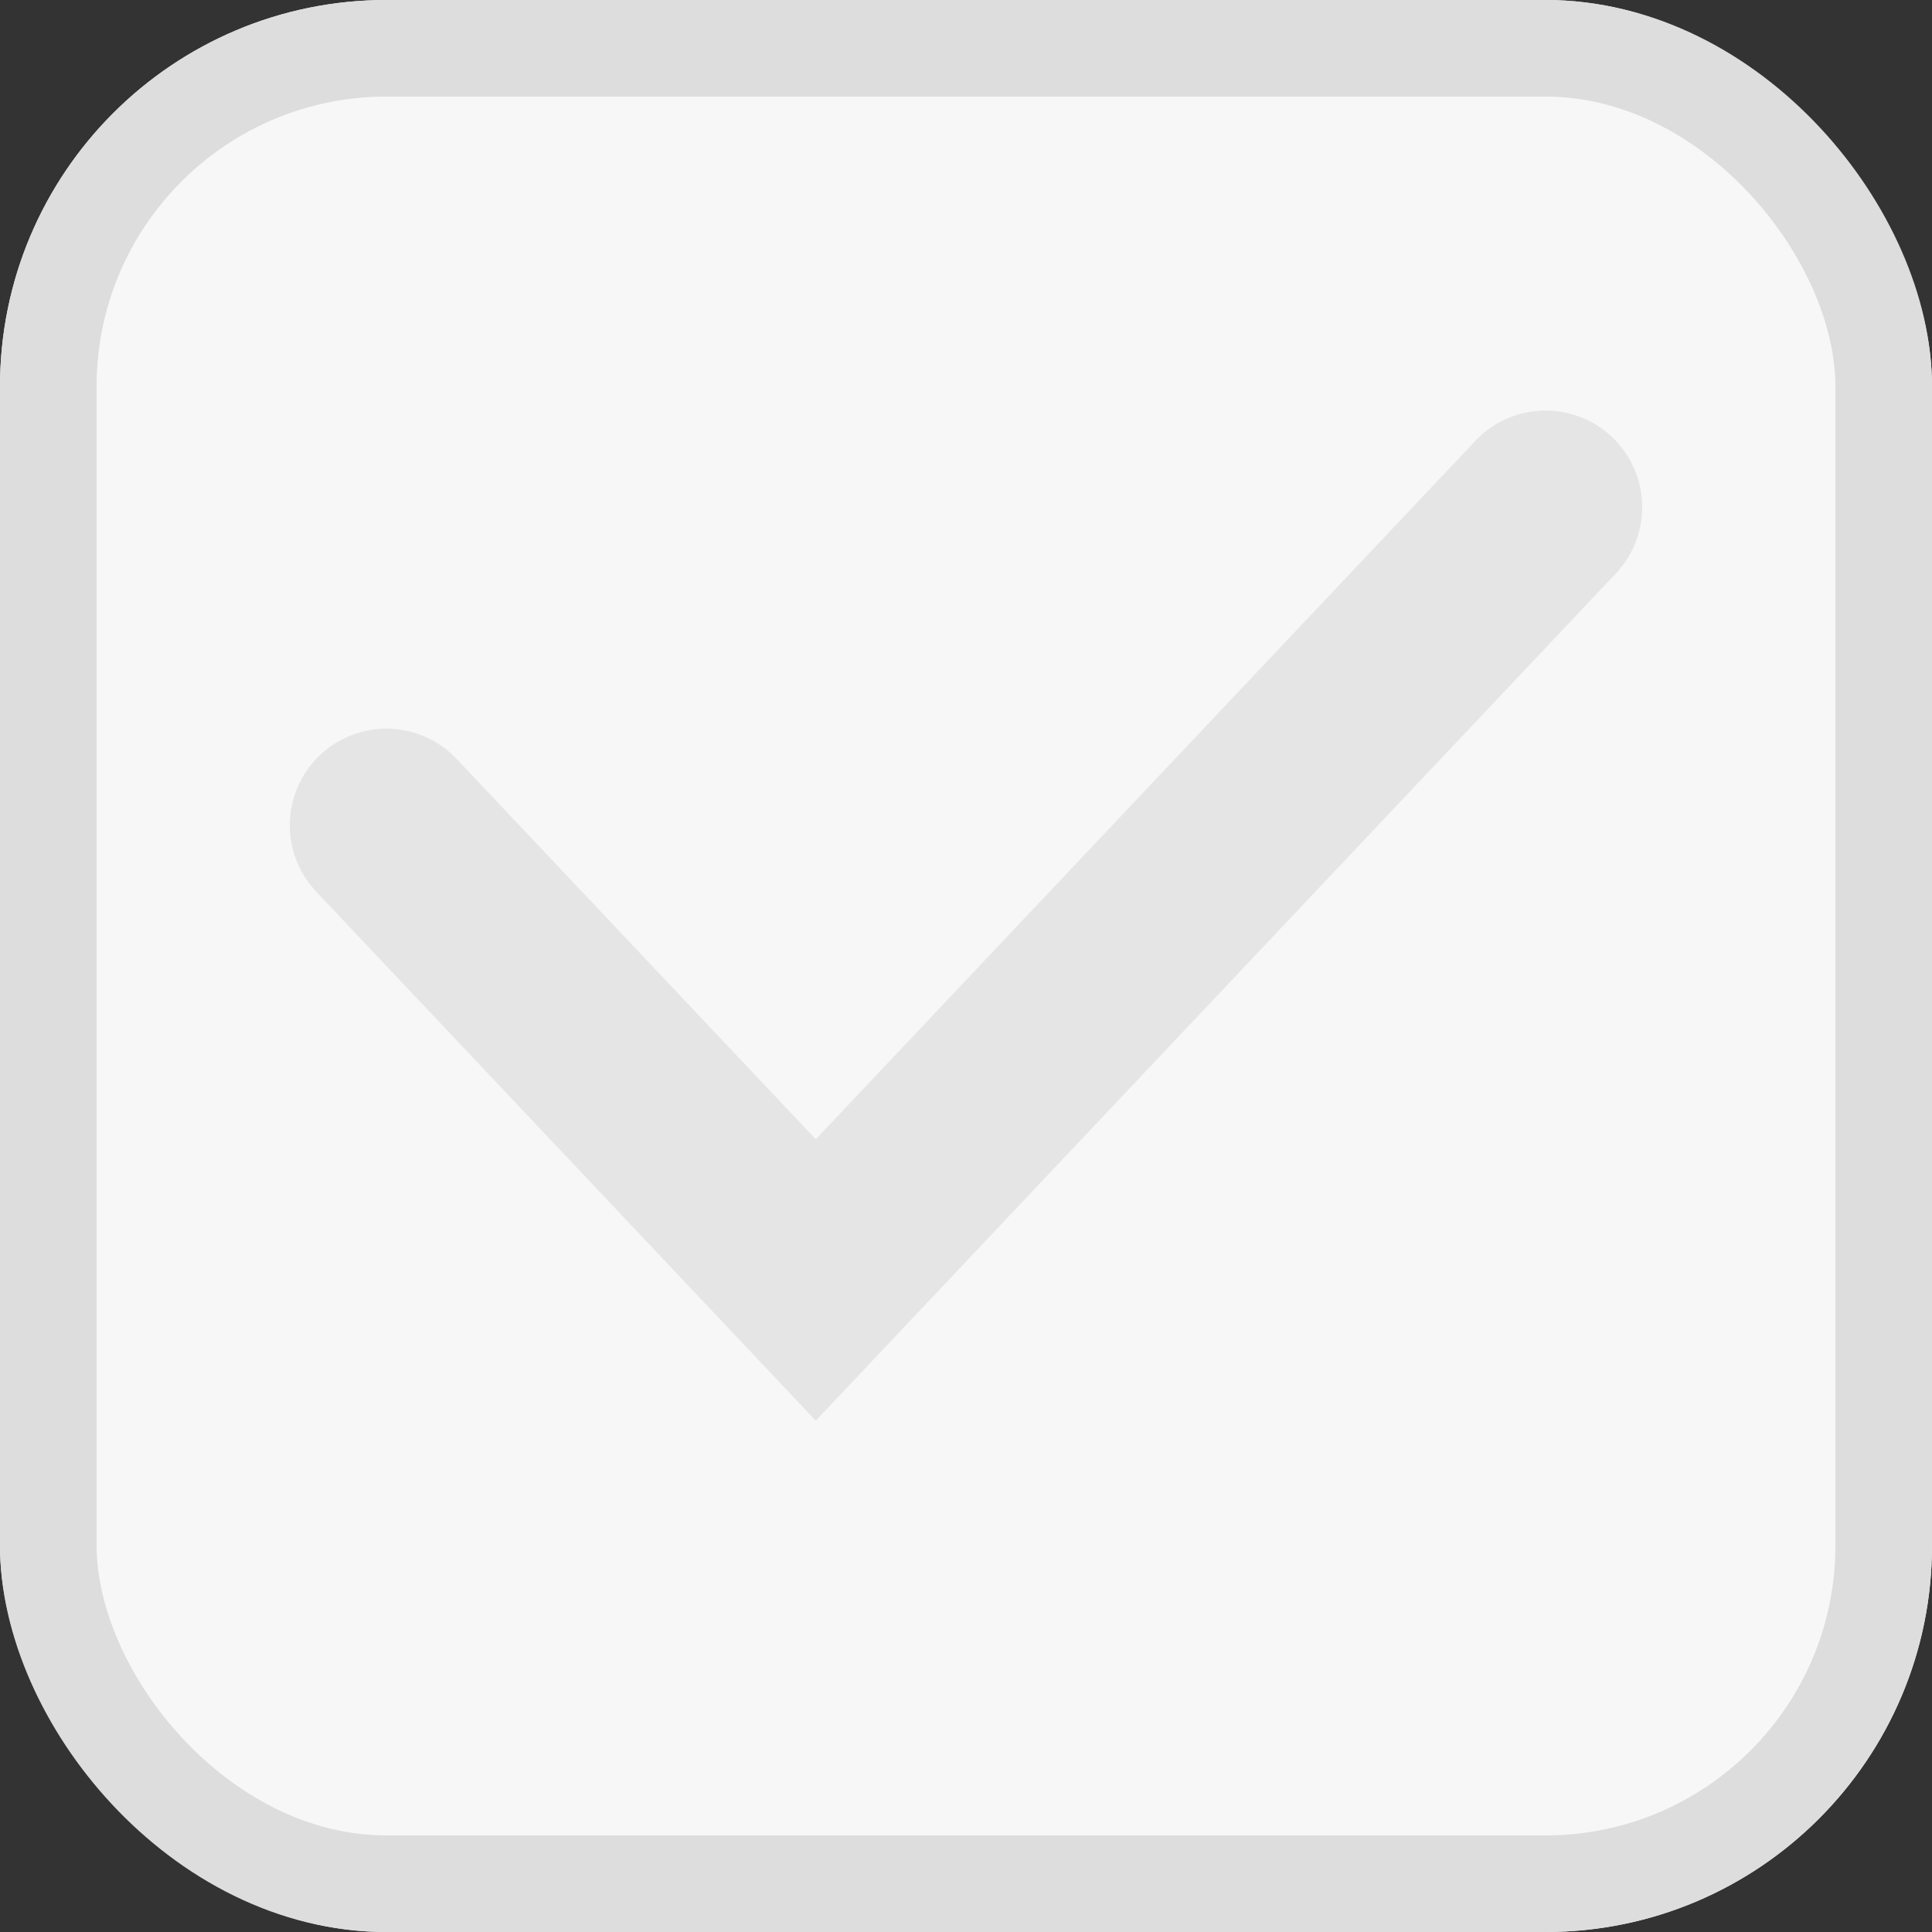 <svg xmlns="http://www.w3.org/2000/svg" width="20" height="20" viewBox="0 0 20 20">
    <rect x="0" y="0" width="20" height="20" fill="#333333" stroke="none"/>
    <g data-name="사각형 1" style="fill:#f7f7f7;stroke:#dedddd">
        <rect width="20" height="20" rx="4" style="stroke:none"/>
        <rect x=".5" y=".5" width="19" height="19" rx="3.5" style="fill:none"/>
    </g>
    <path data-name="패스 3313" d="m567.487 974.635 4.445 4.707 7.555-8" transform="translate(-563.487 -966.092)" style="stroke:#e4e5e4;stroke-linecap:round;stroke-width:2px;fill:none"/>
</svg>
